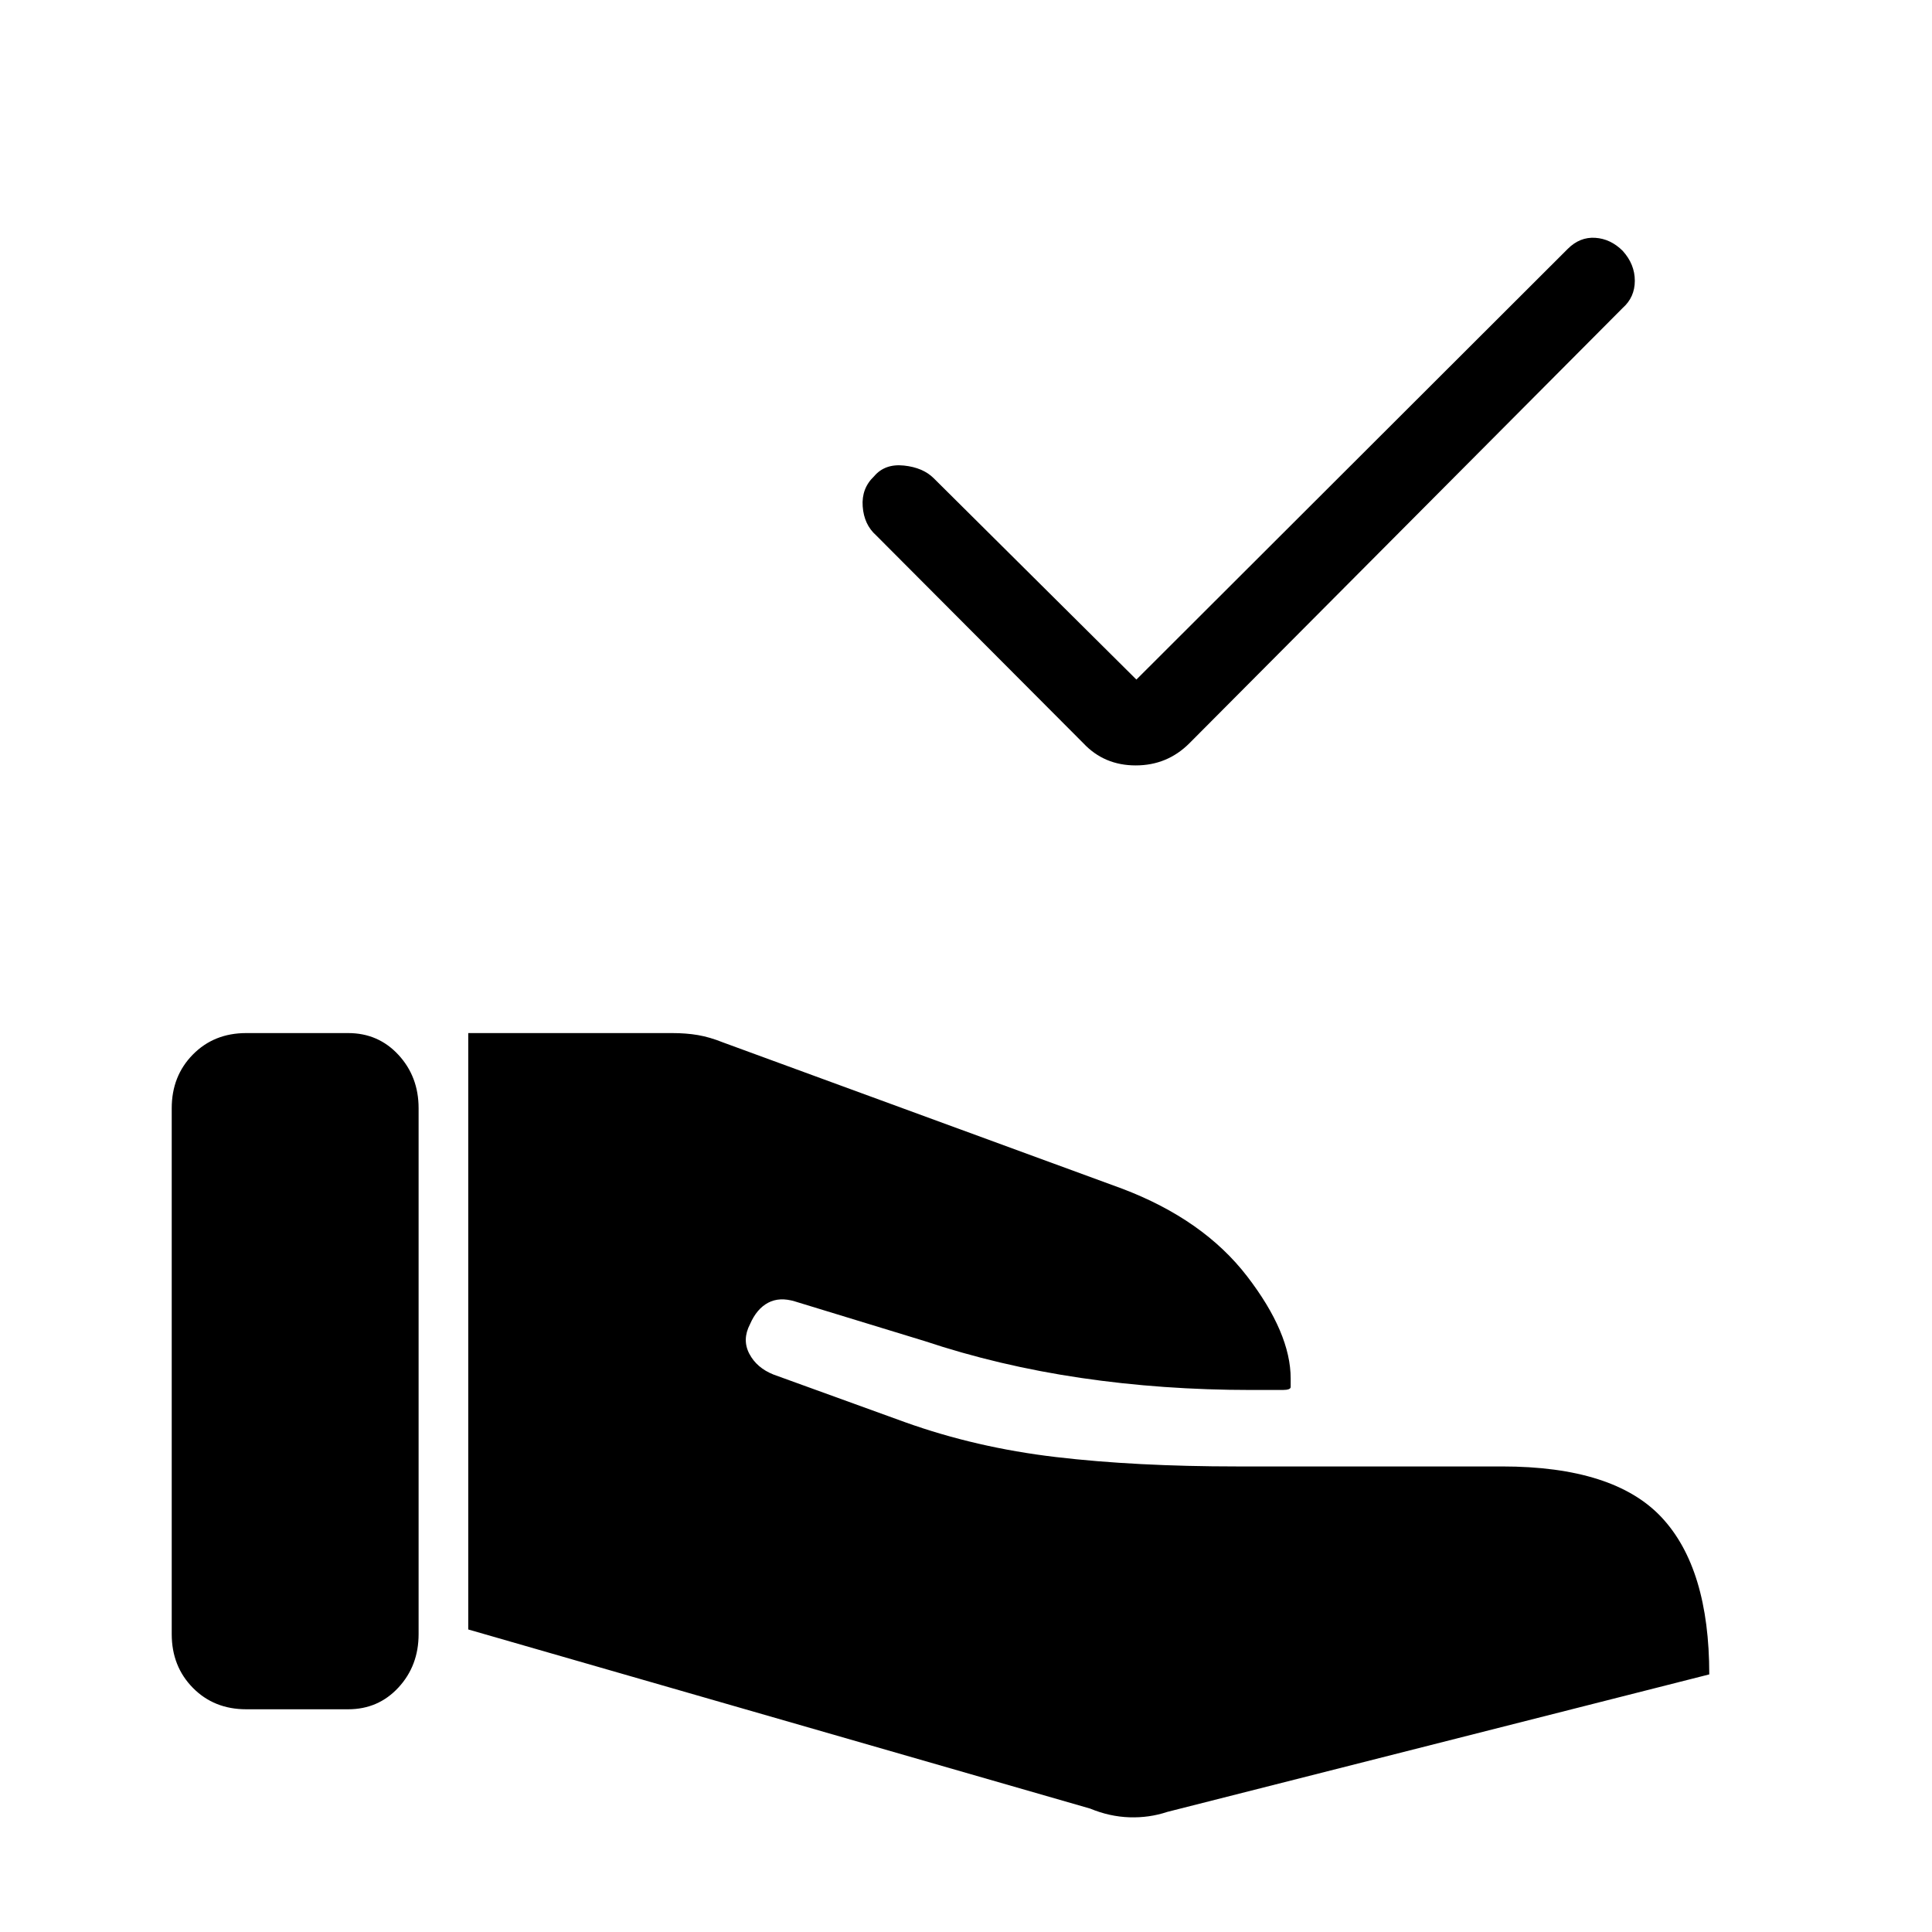 <svg xmlns="http://www.w3.org/2000/svg" height="40" viewBox="0 -960 960 960" width="40"><path d="m541.67-61.33-309-89v-296.34H334q7 0 12.83 1 5.84 1 12.5 3.67l198.34 72.67q40.33 15.33 62 43.5 21.66 28.16 21.66 50.83v4.17q0 1.5-4 1.5h-15.66q-44 0-84.67-6t-77.67-18.34L395-313.33q-7.67-2.34-13.33.66-5.67 3-9 10.67-4 7.67-.34 14.67 3.67 7 12 10.33l65.34 23.67q35.33 12.66 75 17.33 39.66 4.67 90 4.67h131.66q55.67 0 79.34 25.33 23.66 25.33 23.66 78L580-59.67q-9 3-18.83 2.67-9.84-.33-19.5-4.33ZM85.33-148v-261.33q0-16 10.5-26.67 10.5-10.67 26.5-10.67H173q15 0 25 10.84 10 10.83 10 26.5V-148q0 15.67-10 26.5t-25 10.83h-50.67q-16 0-26.5-10.66Q85.33-132 85.33-148Zm479.34-474.33 214.33-214q6-6 13.67-5.5 7.66.5 13.66 6.5 6 6.66 6 14.83t-6 13.5L591-590.67q-11 11-26.67 11-15.66 0-26-11L435.33-694q-6-5.33-6.66-14.33-.67-9 5.66-15 5.34-6.34 14.84-5.34t14.83 6.34l100.67 100Z"/></svg>